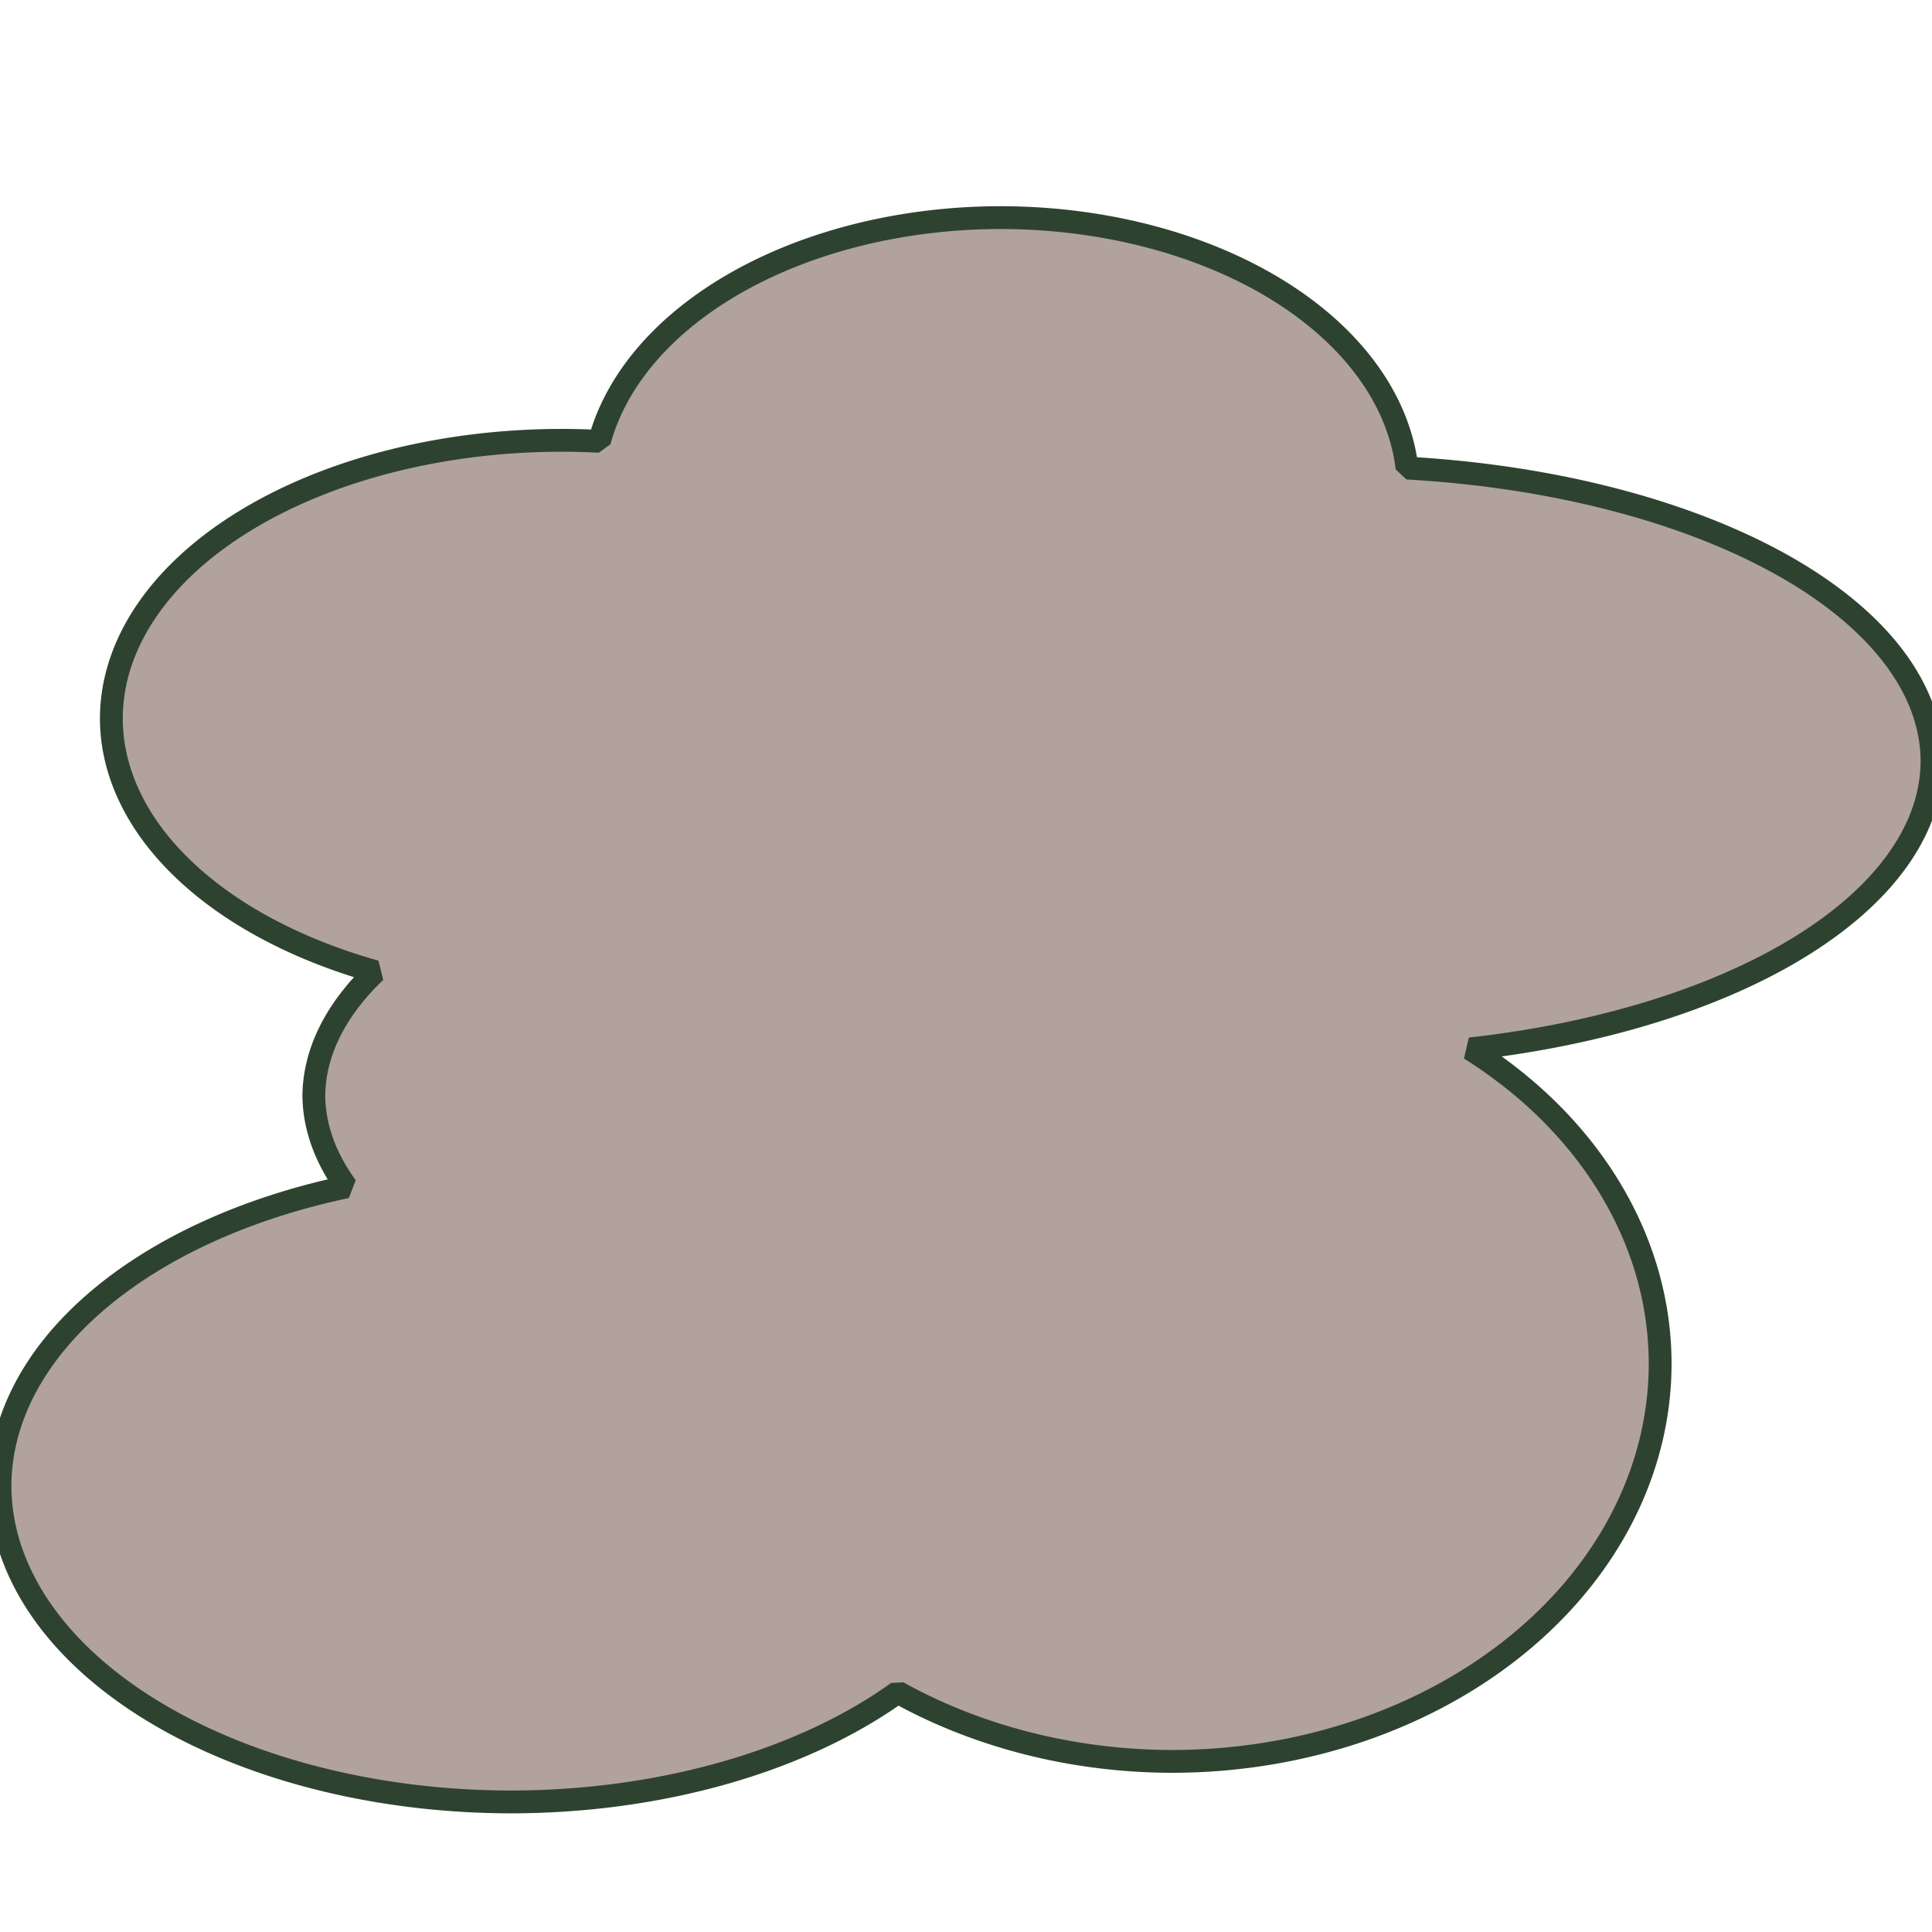 <?xml version="1.0" encoding="UTF-8" standalone="no"?>
<!-- Created with Inkscape (http://www.inkscape.org/) -->

<svg
   width="96"
   height="96"
   viewBox="0 0 25.4 25.4"
   version="1.1"
   id="svg1"
   inkscape:version="1.3.2 (091e20e, 2023-11-25, custom)"
   sodipodi:docname="cloud2.svg"
   xmlns:inkscape="http://www.inkscape.org/namespaces/inkscape"
   xmlns:sodipodi="http://sodipodi.sourceforge.net/DTD/sodipodi-0.dtd"
   xmlns="http://www.w3.org/2000/svg"
   xmlns:svg="http://www.w3.org/2000/svg">
  <sodipodi:namedview
     id="namedview1"
     pagecolor="#ffffff"
     bordercolor="#000000"
     borderopacity="0.25"
     inkscape:showpageshadow="2"
     inkscape:pageopacity="0.0"
     inkscape:pagecheckerboard="0"
     inkscape:deskcolor="#d1d1d1"
     inkscape:document-units="px"
     inkscape:zoom="3.9761067"
     inkscape:cx="40.36612"
     inkscape:cy="76.079448"
     inkscape:window-width="1920"
     inkscape:window-height="992"
     inkscape:window-x="2125"
     inkscape:window-y="-8"
     inkscape:window-maximized="1"
     inkscape:current-layer="layer1" />
  <defs
     id="defs1" />
  <g
     inkscape:label="Layer 1"
     inkscape:groupmode="layer"
     id="layer1">
    <path
       id="path1"
       style="fill:#b1a29d;stroke:#2e432f;stroke-width:0.3;stroke-linejoin:bevel"
       d="M 13.151 2.861 A 5.365 3.574 0 0 0 7.881 5.802 A 5.922 3.66 0 0 0 7.386 5.789 A 5.922 3.66 0 0 0 1.464 9.449 A 5.922 3.66 0 0 0 4.935 12.774 A 7.12 3.56 0 0 0 4.126 14.407 A 7.12 3.56 0 0 0 4.555 15.604 A 6.729 4.159 0 0 0 0 19.531 A 6.729 4.159 0 0 0 6.729 23.69 A 6.729 4.159 0 0 0 11.803 22.248 A 6.421 5.229 0 0 0 15.405 23.157 A 6.421 5.229 0 0 0 21.826 17.929 A 6.421 5.229 0 0 0 19.327 13.79 A 7.762 3.881 0 0 0 25.4 10.01 A 7.762 3.881 0 0 0 18.498 6.154 A 5.365 3.574 0 0 0 13.151 2.861 z " />
  </g>
</svg>
